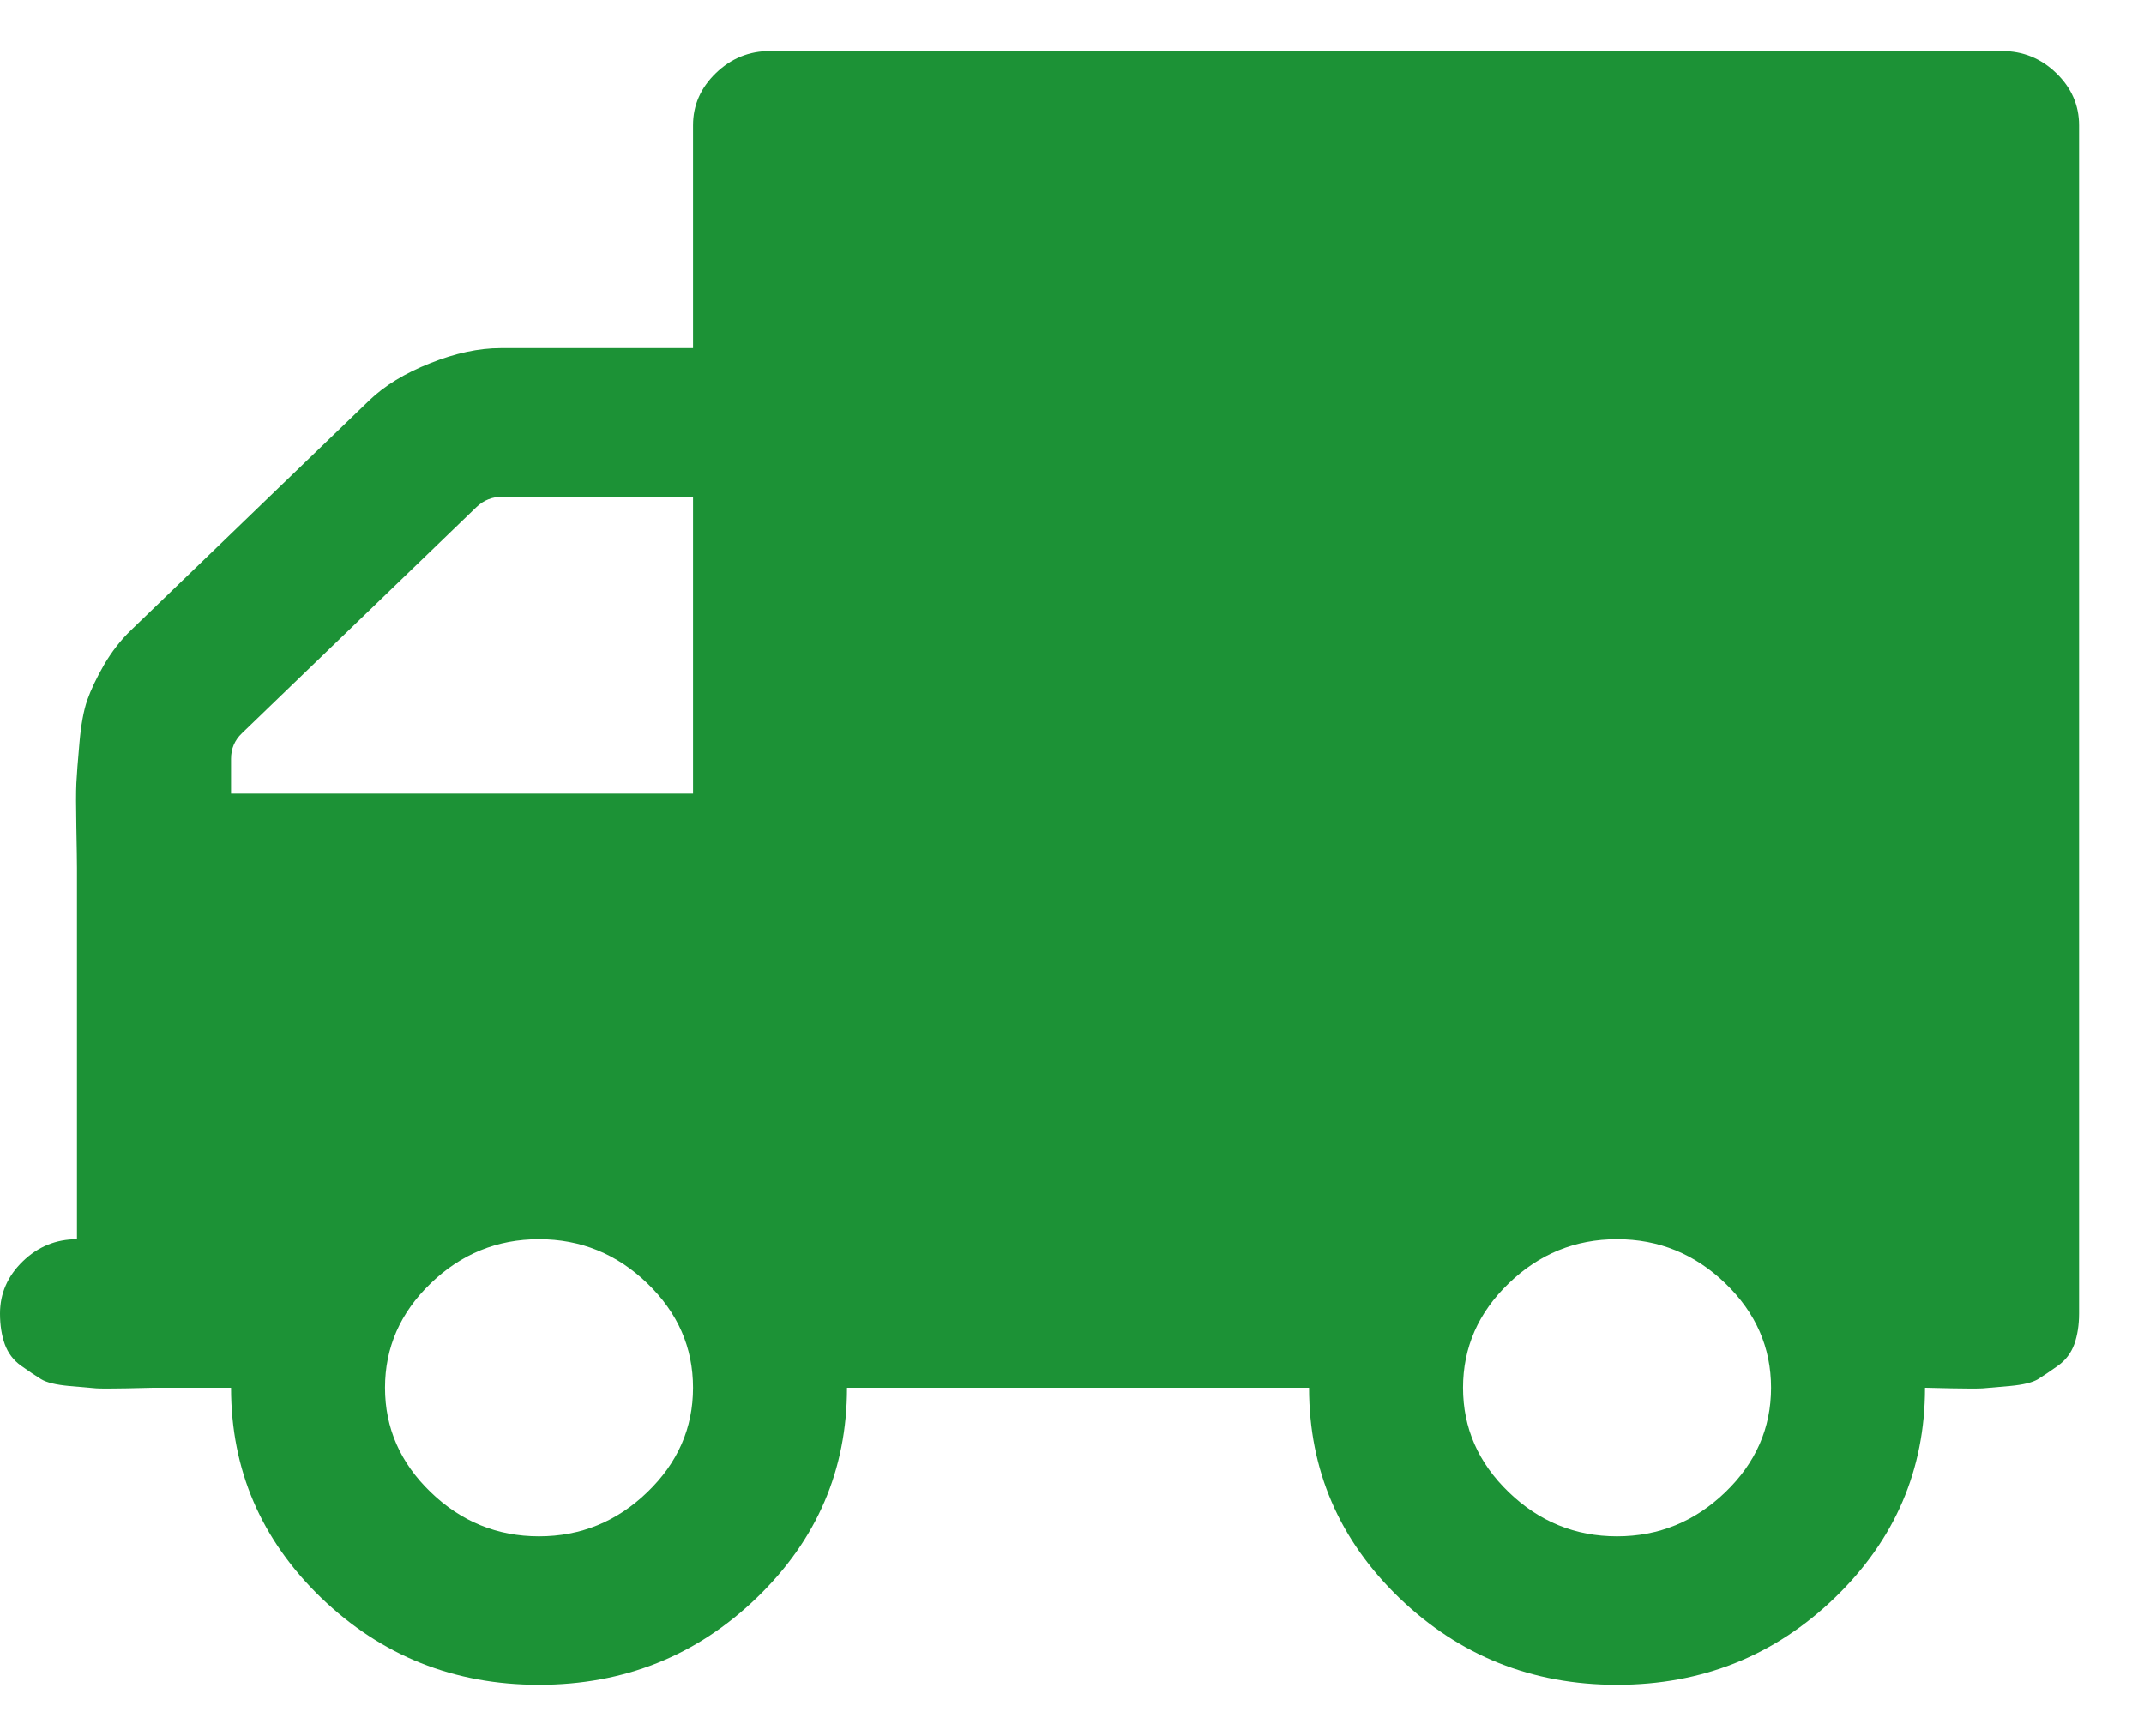 <svg width="21" height="17" viewBox="0 0 21 17" fill="none" xmlns="http://www.w3.org/2000/svg">
<g clip-path="url(#clip0_4349_4712)">
<path d="M6.788 13.591C6.788 13.197 6.639 12.856 6.34 12.568C6.042 12.28 5.688 12.136 5.279 12.136C4.871 12.136 4.517 12.28 4.219 12.568C3.92 12.856 3.771 13.197 3.771 13.591C3.771 13.985 3.92 14.326 4.219 14.614C4.517 14.902 4.871 15.046 5.279 15.046C5.688 15.046 6.042 14.902 6.34 14.614C6.639 14.326 6.788 13.985 6.788 13.591ZM2.263 7.773H6.788V4.864H4.926C4.824 4.864 4.737 4.898 4.667 4.966L2.369 7.182C2.298 7.25 2.263 7.333 2.263 7.432V7.773ZM17.347 13.591C17.347 13.197 17.198 12.856 16.899 12.568C16.6 12.28 16.247 12.136 15.838 12.136C15.43 12.136 15.076 12.28 14.778 12.568C14.479 12.856 14.33 13.197 14.33 13.591C14.33 13.985 14.479 14.326 14.778 14.614C15.076 14.902 15.43 15.046 15.838 15.046C16.247 15.046 16.6 14.902 16.899 14.614C17.198 14.326 17.347 13.985 17.347 13.591ZM20.364 1.227V12.864C20.364 12.977 20.348 13.078 20.317 13.165C20.285 13.252 20.232 13.322 20.157 13.375C20.083 13.428 20.018 13.472 19.963 13.506C19.908 13.54 19.816 13.562 19.686 13.574C19.556 13.585 19.468 13.593 19.421 13.597C19.374 13.6 19.274 13.6 19.12 13.597C18.967 13.593 18.879 13.591 18.855 13.591C18.855 14.394 18.561 15.079 17.971 15.648C17.382 16.216 16.671 16.5 15.838 16.5C15.006 16.5 14.295 16.216 13.705 15.648C13.116 15.079 12.822 14.394 12.822 13.591H8.296C8.296 14.394 8.002 15.079 7.412 15.648C6.823 16.216 6.112 16.5 5.279 16.5C4.447 16.5 3.736 16.216 3.146 15.648C2.557 15.079 2.263 14.394 2.263 13.591H1.508C1.485 13.591 1.396 13.593 1.243 13.597C1.09 13.6 0.99 13.6 0.943 13.597C0.896 13.593 0.807 13.585 0.678 13.574C0.548 13.562 0.456 13.54 0.401 13.506C0.346 13.472 0.281 13.428 0.206 13.375C0.132 13.322 0.079 13.252 0.047 13.165C0.016 13.078 0 12.977 0 12.864C0 12.667 0.075 12.496 0.224 12.352C0.373 12.208 0.55 12.136 0.754 12.136V8.5C0.754 8.439 0.752 8.307 0.748 8.102C0.744 7.898 0.744 7.754 0.748 7.67C0.752 7.587 0.762 7.456 0.778 7.278C0.793 7.1 0.819 6.96 0.854 6.858C0.89 6.756 0.945 6.64 1.019 6.511C1.094 6.383 1.182 6.269 1.285 6.17L3.618 3.92C3.767 3.777 3.965 3.655 4.213 3.557C4.46 3.458 4.69 3.409 4.902 3.409H6.788V1.227C6.788 1.03 6.863 0.86 7.012 0.716C7.161 0.572 7.338 0.5 7.542 0.5H19.609C19.814 0.5 19.991 0.572 20.14 0.716C20.289 0.86 20.364 1.03 20.364 1.227Z" fill="#1C9236"/>
</g>
<defs>
<clipPath id="clip0_4349_4712">
<rect width="20.364" height="16" fill="white" transform="translate(0 0.5)"/>
</clipPath>
</defs>
</svg>
